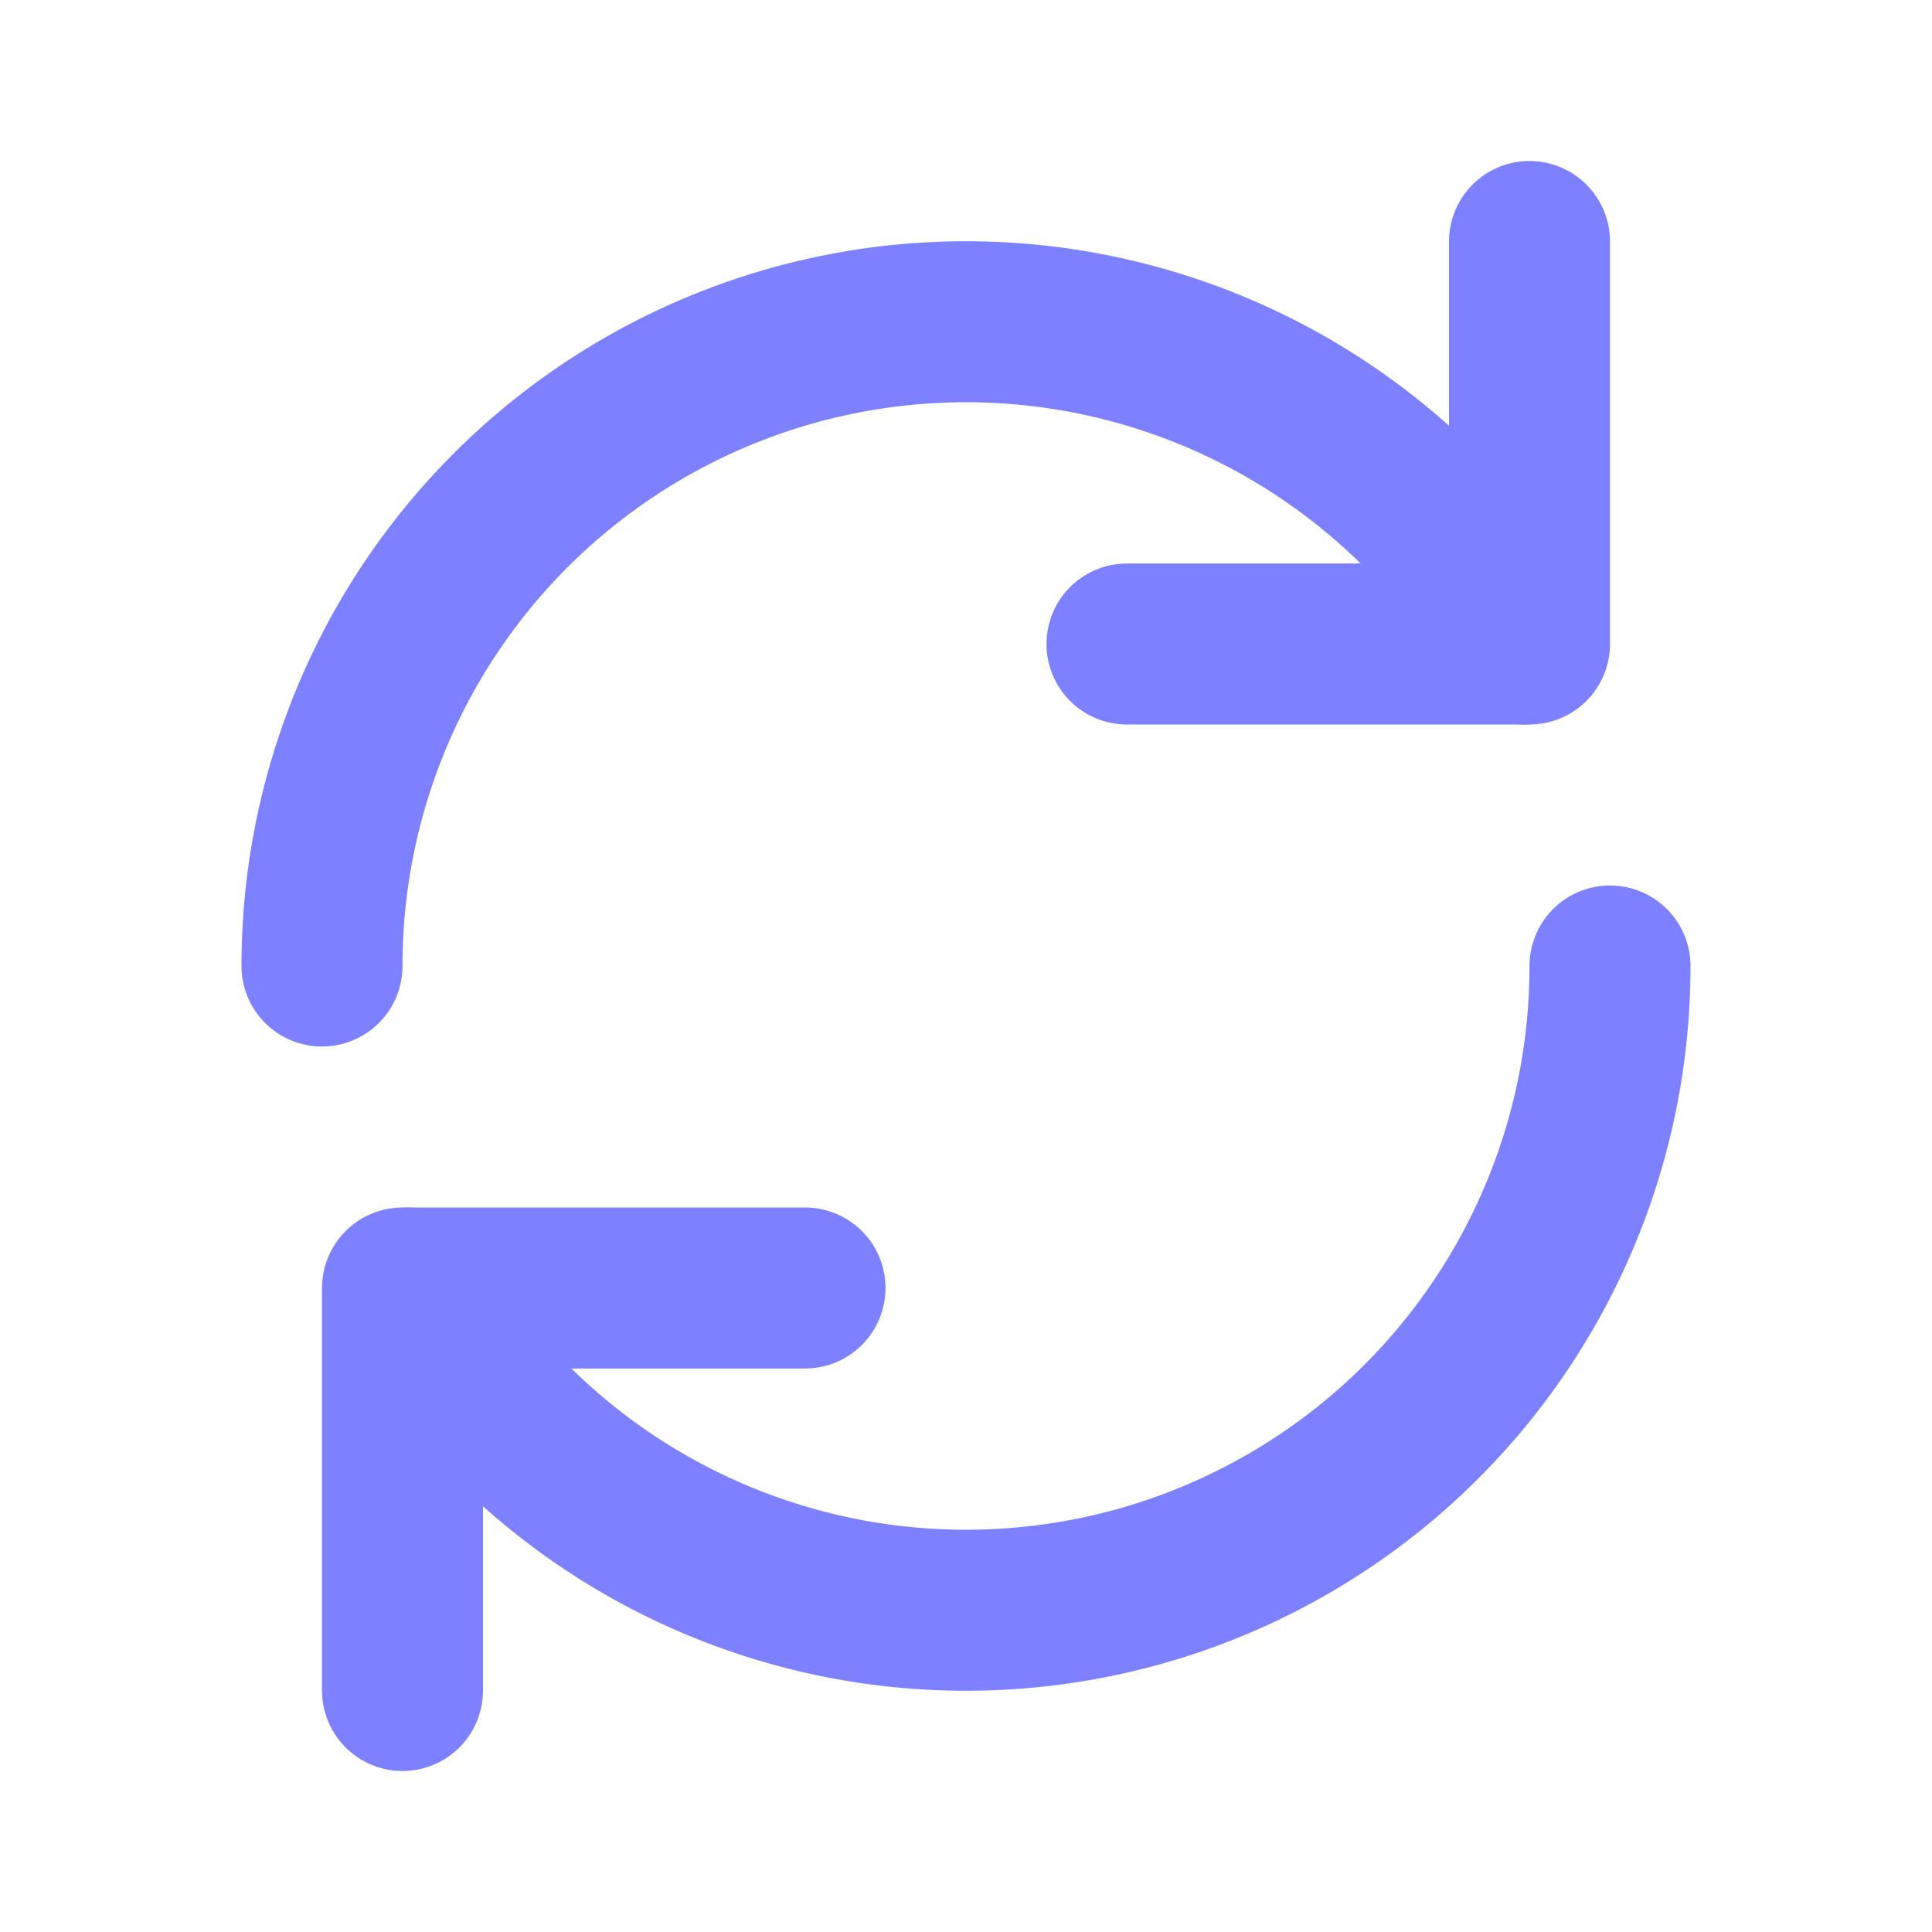<svg xmlns="http://www.w3.org/2000/svg" width="800" height="800" class="icon flat-line" data-name="Flat Line" viewBox="0 0 24 24"><path d="M4 12a8 8 0 0 1 14.93-4" style="fill:none;stroke:#7d81ff;stroke-linecap:round;stroke-linejoin:round;stroke-width:2"/><path d="M20 12a8 8 0 0 1-14.93 4M14 8h5V3" data-name="primary" style="fill:none;stroke:#7d81ff;stroke-linecap:round;stroke-linejoin:round;stroke-width:2"/><path d="M10 16H5v5" data-name="primary" style="fill:none;stroke:#7d81ff;stroke-linecap:round;stroke-linejoin:round;stroke-width:2"/></svg>